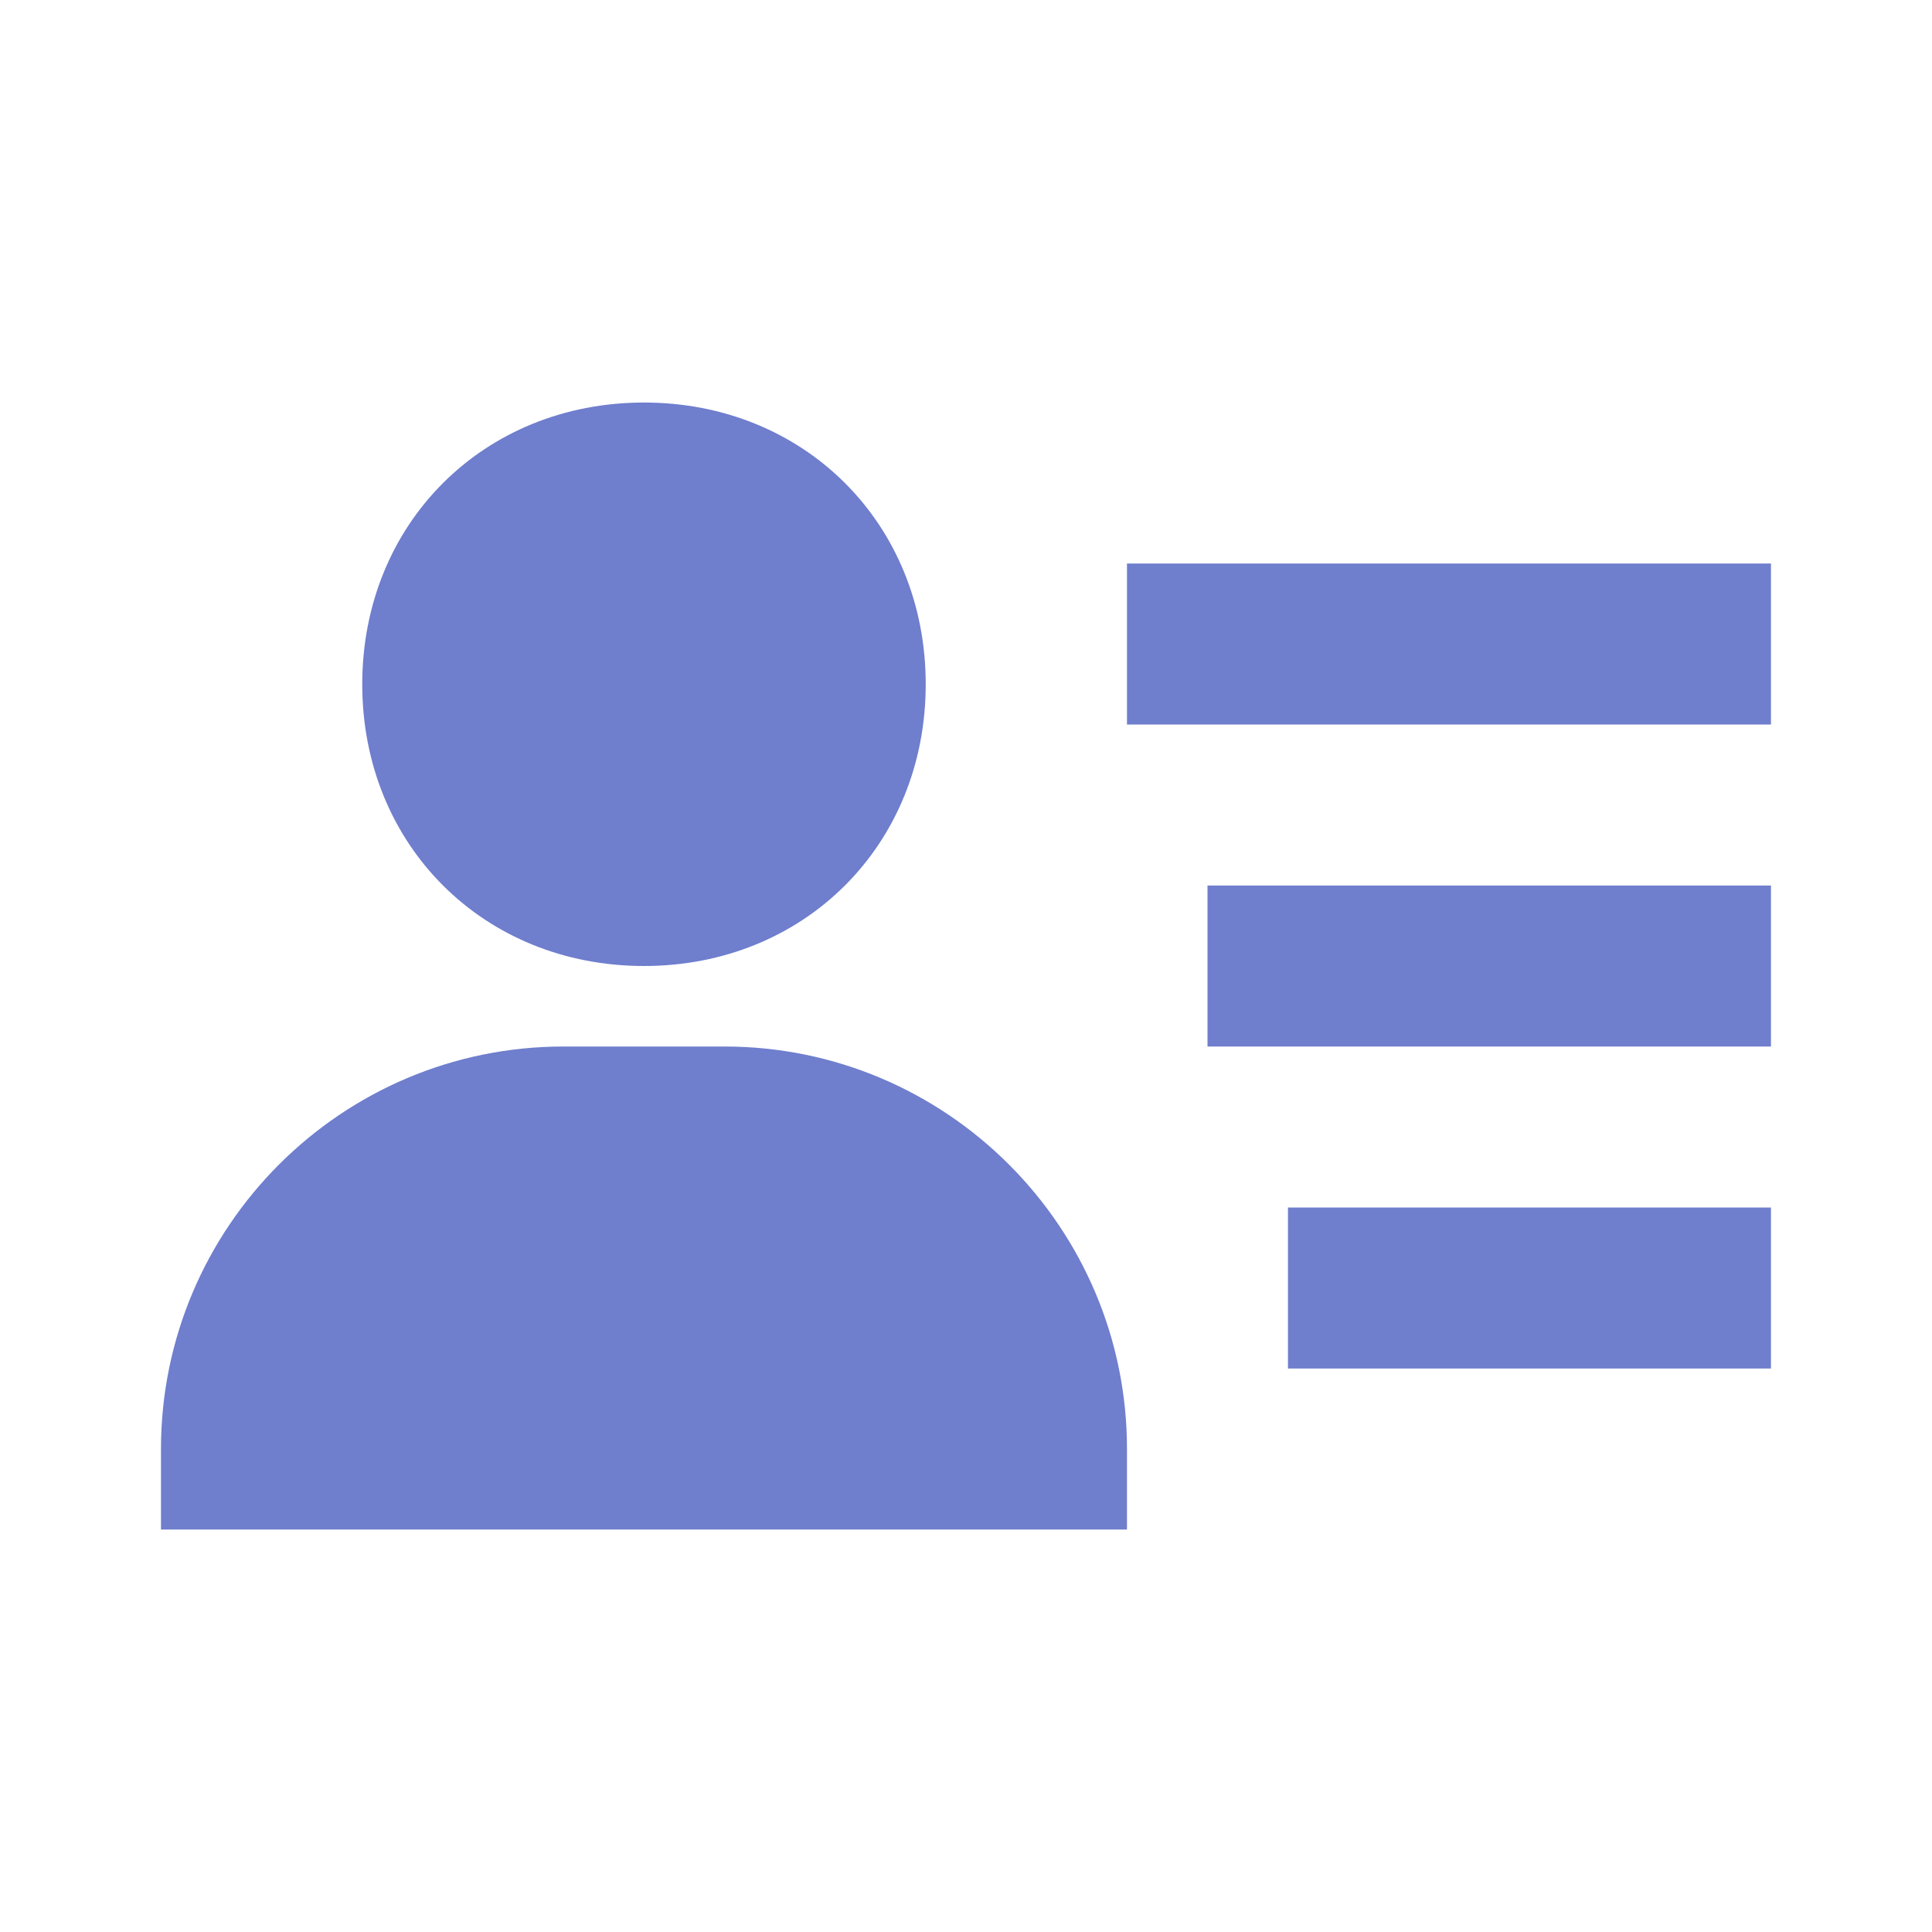 <svg width="40" height="40" viewBox="0 0 40 40" fill="none" xmlns="http://www.w3.org/2000/svg">
<path d="M25 18.334H36.666V21.667H25V18.334ZM26.666 25H36.666V28.334H26.666V25ZM23.333 11.667H36.666V15H23.333V11.667ZM6.666 31.667H23.333V30C23.333 25.405 19.595 21.667 15 21.667H11.666C7.071 21.667 3.333 25.405 3.333 30V31.667H6.666ZM13.333 20C16.658 20 19.166 17.492 19.166 14.167C19.166 10.842 16.658 8.334 13.333 8.334C10.008 8.334 7.5 10.842 7.5 14.167C7.5 17.492 10.008 20 13.333 20Z" fill="#6F7ECD"/>
</svg>